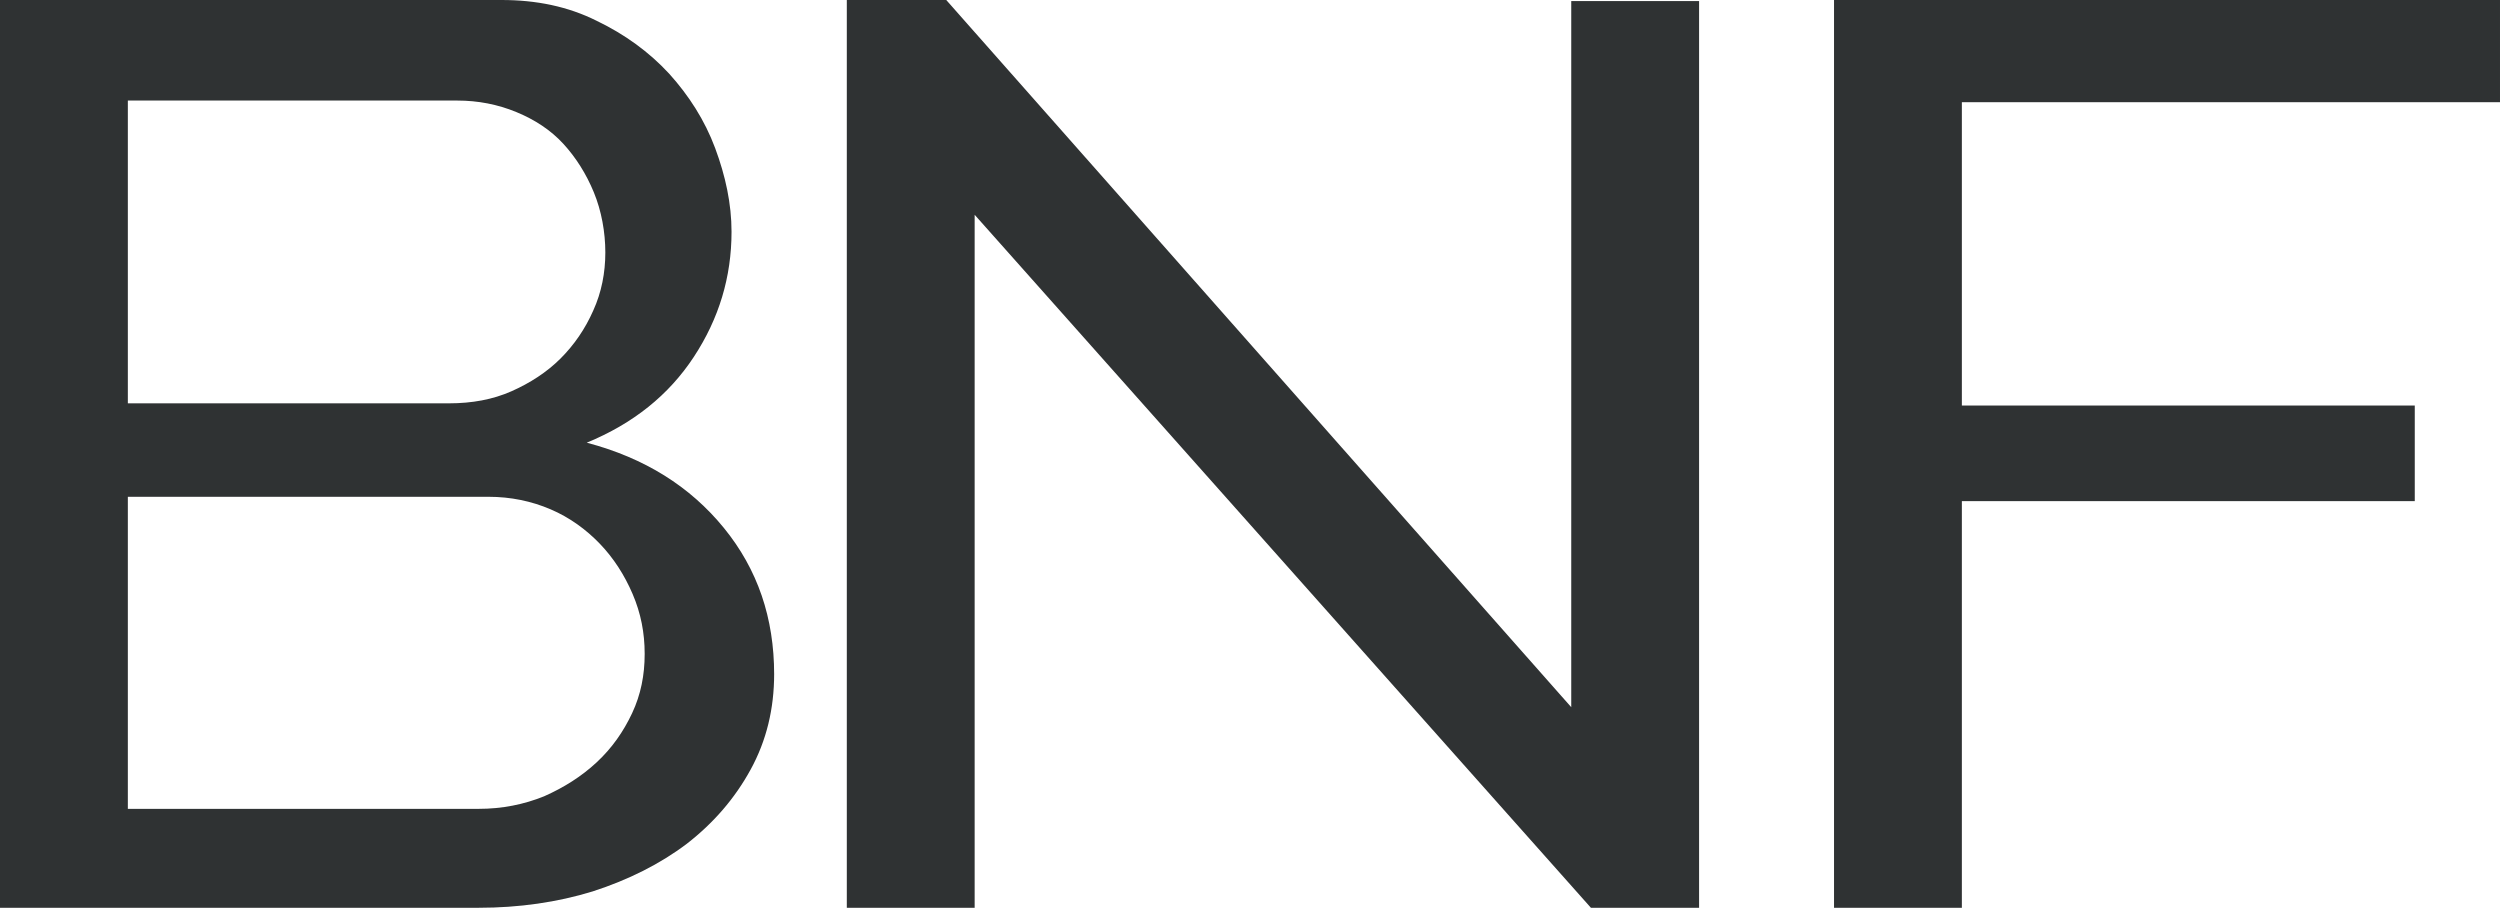 <svg width="862" height="313" viewBox="0 0 862 313" fill="none" xmlns="http://www.w3.org/2000/svg">
<path d="M266.926 232.347C266.926 244.408 264.289 255.337 258.826 265.324C253.363 275.312 246.017 283.792 236.786 290.952C227.556 297.925 216.63 303.389 204.386 307.347C192.142 311.116 178.955 313 165.016 313H0V0H172.927C184.983 0 195.909 2.261 205.705 7.161C215.5 11.872 223.788 17.902 230.758 25.439C237.54 32.977 243.003 41.457 246.582 51.067C250.161 60.678 252.233 70.288 252.233 79.899C252.233 95.539 247.9 109.861 239.235 123.052C230.57 136.243 218.326 146.042 202.314 152.637C222.281 157.913 237.917 167.712 249.596 182.034C261.275 196.355 266.926 213.126 266.926 232.536V232.347ZM44.08 34.485V139.069H154.844C162.755 139.069 169.913 137.75 176.318 134.924C182.723 132.097 188.563 128.328 193.272 123.617C197.981 118.906 201.749 113.441 204.574 107.034C207.4 100.816 208.719 94.032 208.719 87.06C208.719 80.087 207.4 72.738 204.763 66.331C202.125 59.924 198.546 54.271 194.214 49.56C189.881 44.849 184.418 41.269 178.014 38.63C171.609 35.992 164.827 34.673 157.669 34.673H44.08V34.485ZM222.281 225.375C222.281 218.214 220.963 211.43 218.137 204.835C215.312 198.24 211.544 192.398 206.835 187.498C202.125 182.599 196.474 178.453 189.881 175.627C183.288 172.8 176.13 171.293 168.406 171.293H44.08V278.892H165.016C173.116 278.892 180.651 277.385 187.621 274.558C194.402 271.543 200.43 267.774 205.705 262.875C210.979 257.975 214.935 252.322 217.949 245.915C220.963 239.508 222.281 232.724 222.281 225.564V225.375Z" fill="#2F3233"/>
<path d="M336.06 74.057V313H291.98V0H326.265L541.765 243.842V0.377H585.844V313H548.546L336.06 74.057Z" fill="#2F3233"/>
<path d="M632.371 313V0H861.999V35.238H676.451V139.823H832.613V172.8H676.451V313H632.371Z" fill="#2F3233"/>
</svg>

